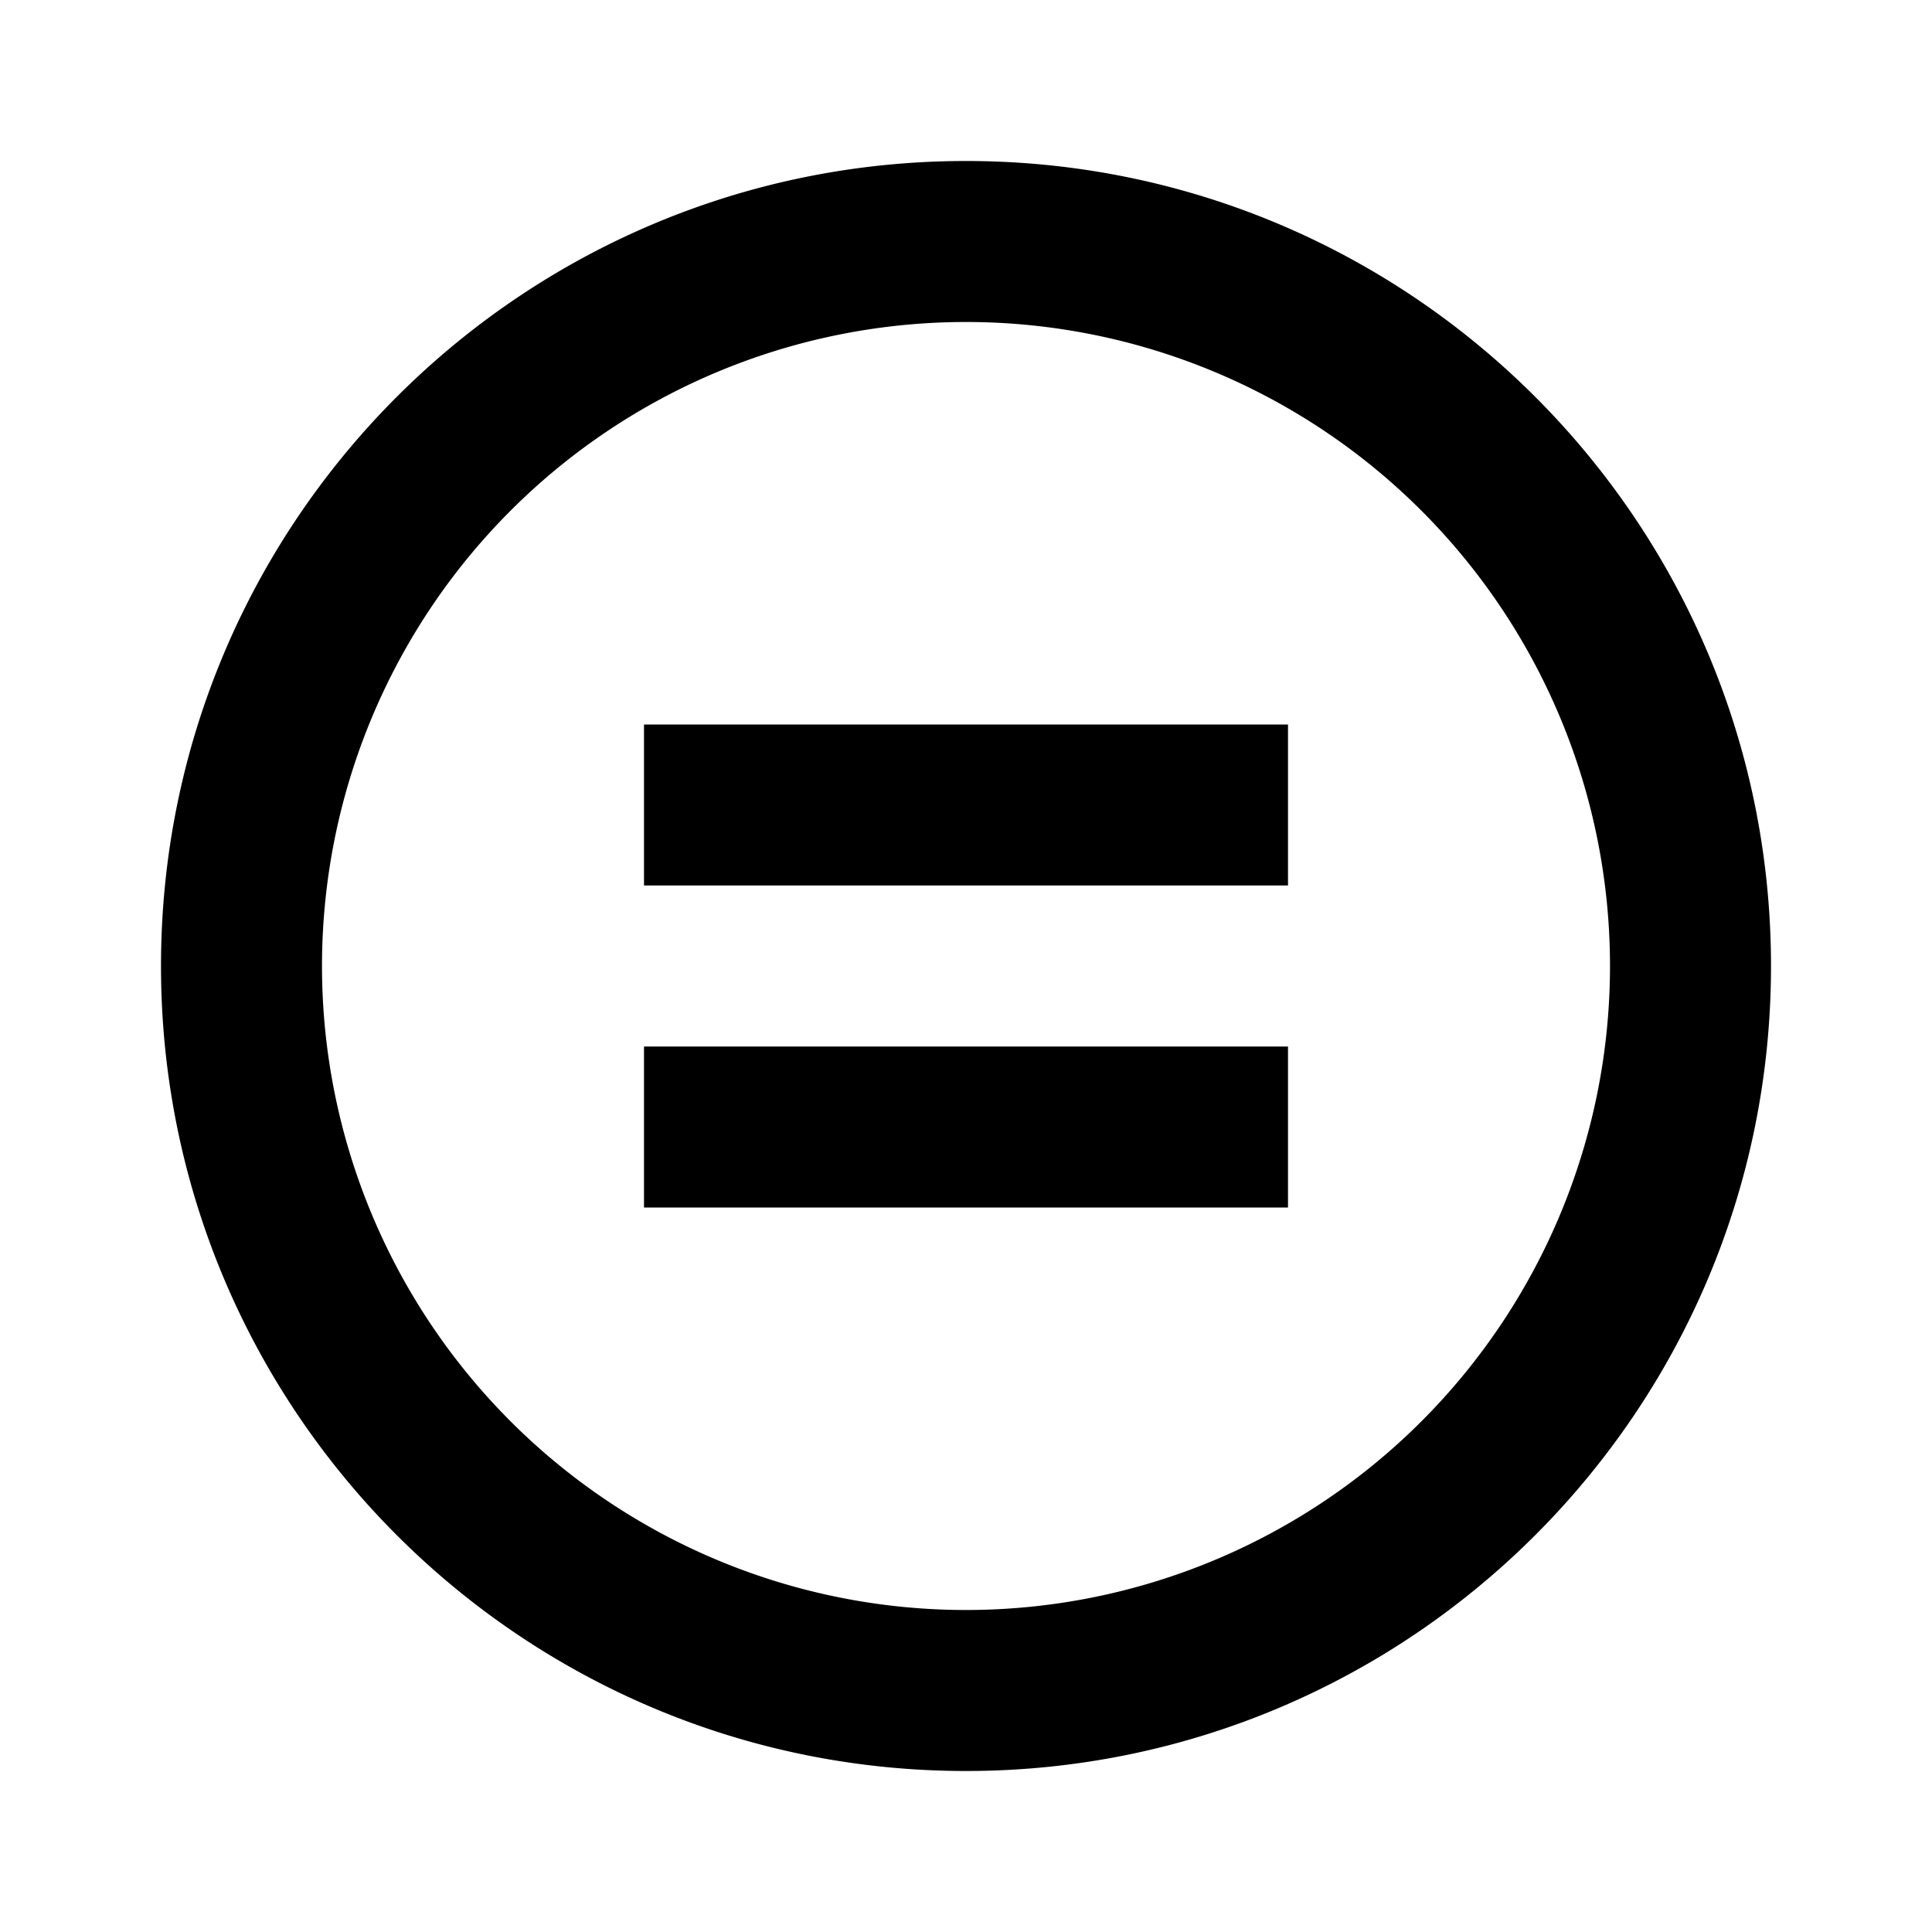 <svg xmlns="http://www.w3.org/2000/svg" width="100%" height="100%" viewBox="0 0 1200 1200"><path fill="currentColor" d="M600 100C876.1 100 1100 323.9 1100 600S876.1 1100 600 1100 100 876.1 100 600 323.9 100 600 100zM600 200A400-400 0 1 1 600 1000 400-400 0 0 1 600 200zM800 650V750H400V650H800zM800 450V550H400V450H800z" /></svg>